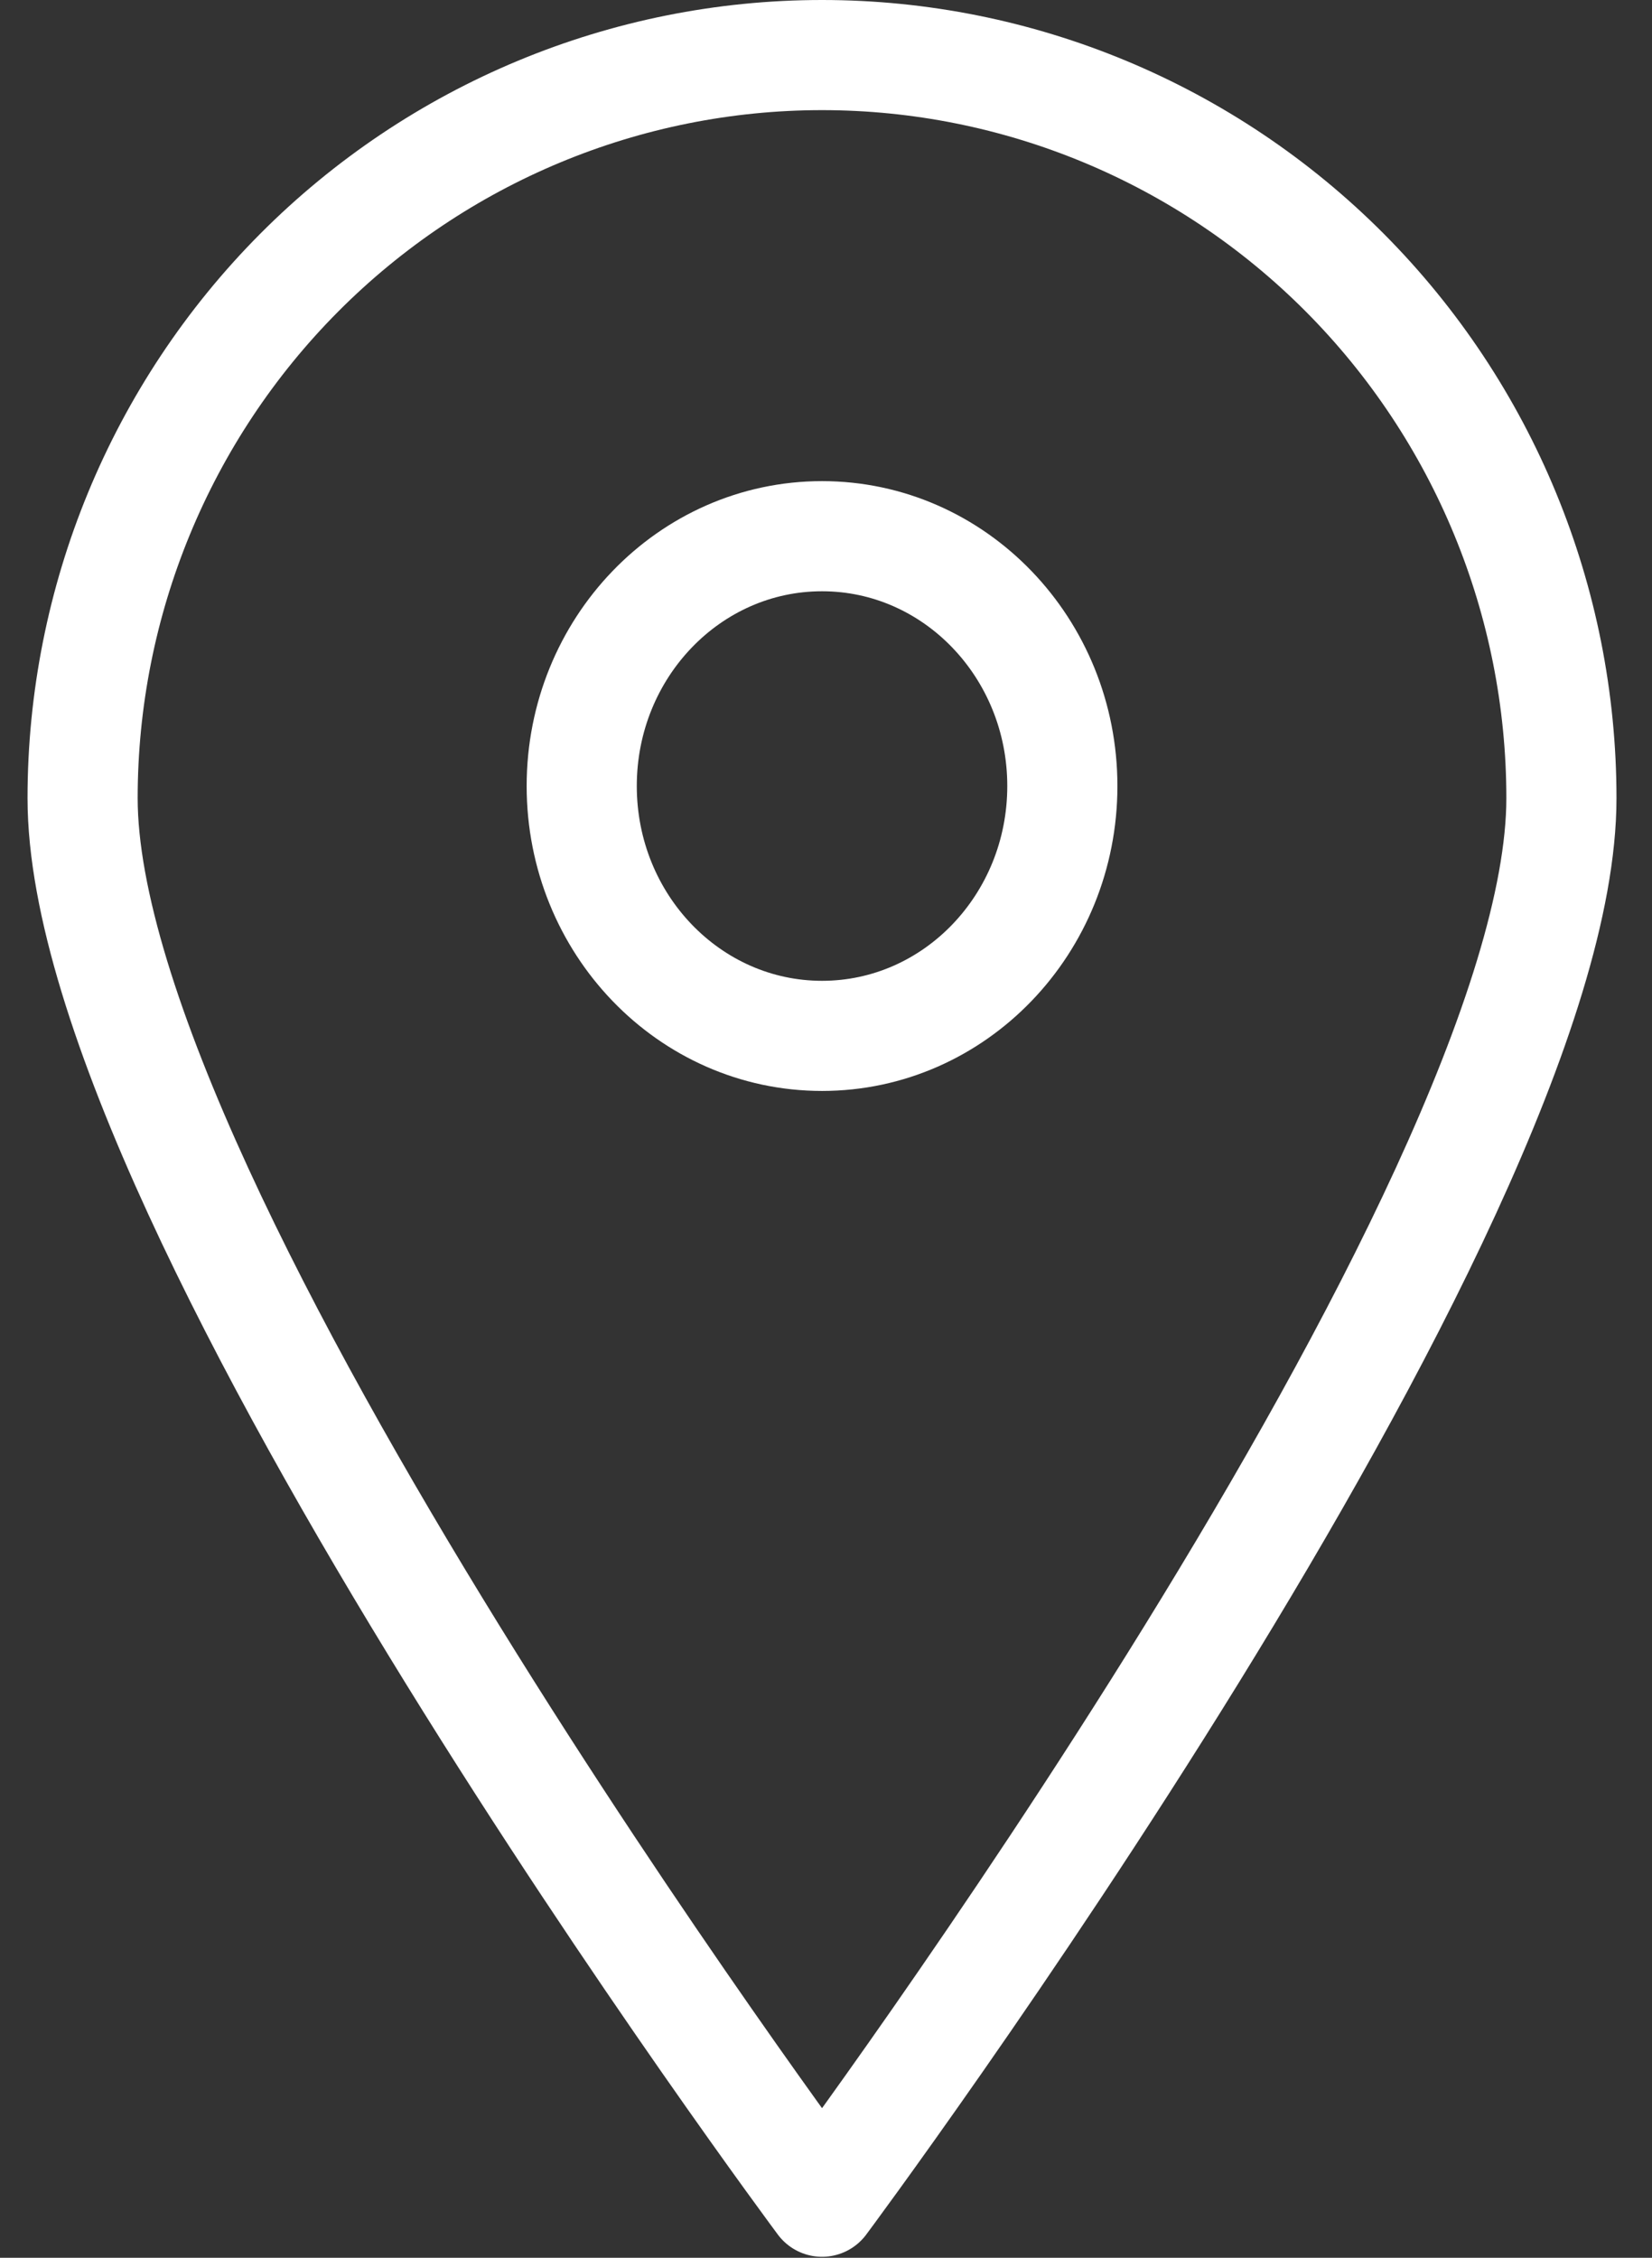 <svg width="30" height="41" viewBox="0 0 30 41" fill="none" xmlns="http://www.w3.org/2000/svg">
<rect x="0" y="0" width="30" height="41" fill="#333333" stroke="none"/>
<path d="M28.355 14.494C28.355 21.96 14.928 39.982 14.928 39.982C14.928 39.982 1.5 21.96 1.5 14.494C1.5 10.915 2.915 7.483 5.433 4.952C7.951 2.422 11.366 1 14.928 1C18.489 1 21.904 2.422 24.422 4.952C26.94 7.483 28.355 10.915 28.355 14.494Z" stroke="white" stroke-width="2" stroke-linecap="round" stroke-linejoin="round"/>
<path d="M14.928 18.811C17.338 18.811 19.292 16.78 19.292 14.274C19.292 11.768 17.338 9.737 14.928 9.737C12.518 9.737 10.564 11.768 10.564 14.274C10.564 16.78 12.518 18.811 14.928 18.811Z" stroke="white" stroke-width="2" stroke-linecap="round" stroke-linejoin="round"/>
</svg>
